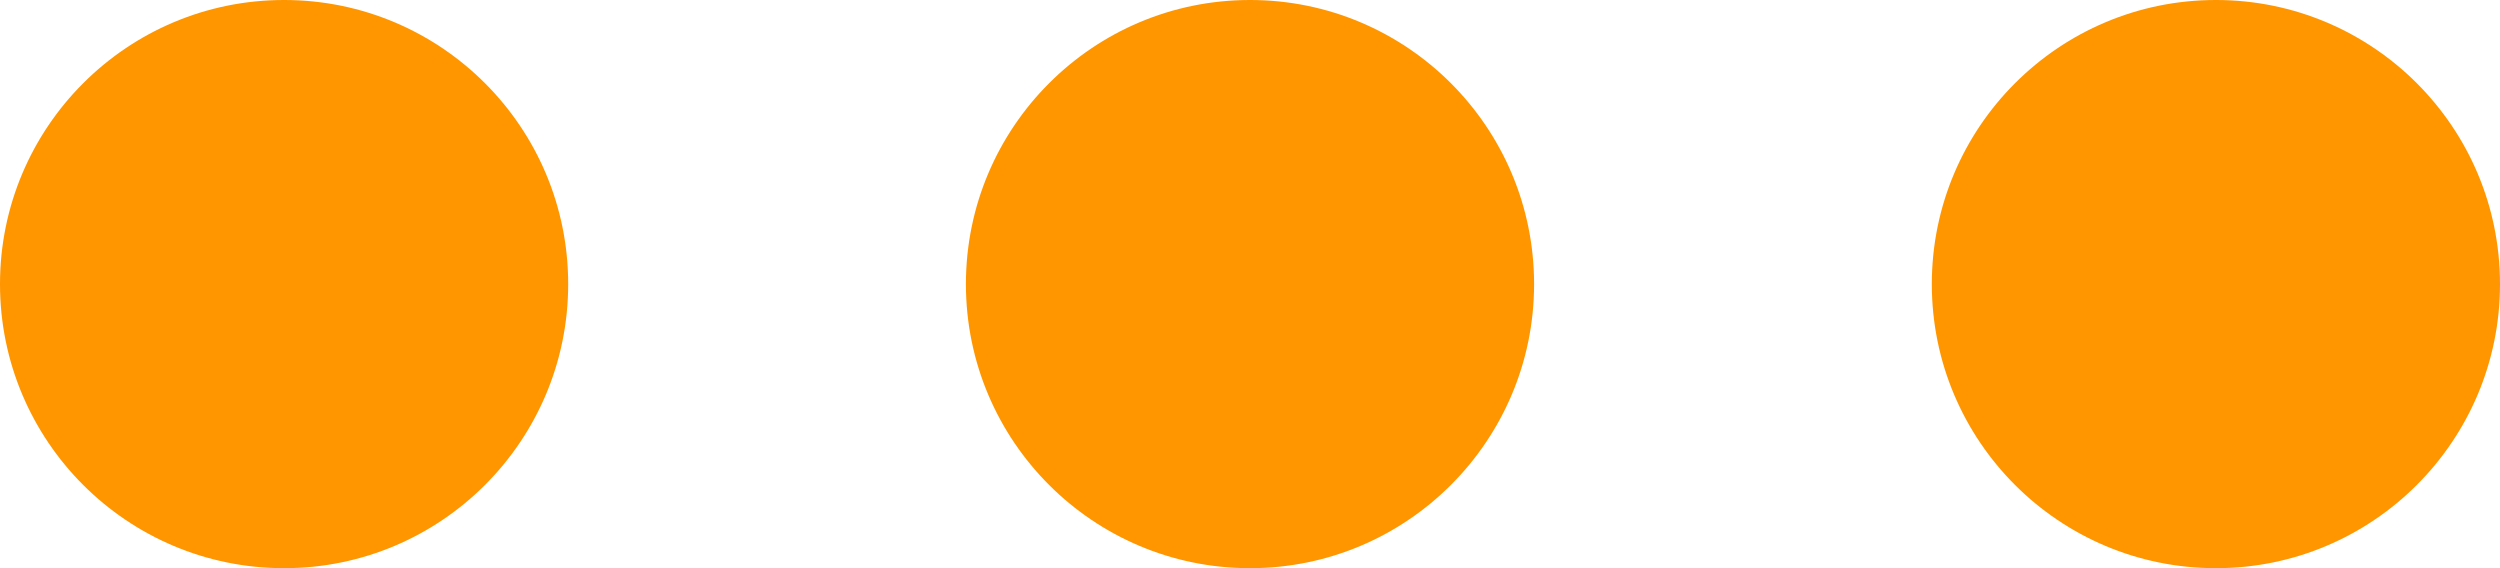 <?xml version="1.0" encoding="UTF-8"?>
<svg width="22px" height="5px" viewBox="0 0 22 5" version="1.1" xmlns="http://www.w3.org/2000/svg" xmlns:xlink="http://www.w3.org/1999/xlink">
    <!-- Generator: Sketch 52.5 (67469) - http://www.bohemiancoding.com/sketch -->
    <title>Group 5</title>
    <desc>Created with Sketch.</desc>
    <g id="Symbols" stroke="none" stroke-width="1" fill="none" fill-rule="evenodd">
        <g id="projected_portfolio_graph" transform="translate(-111, -650)" fill="#FF9600" fill-rule="nonzero">
            <g id="Group-2" transform="translate(63, 615)">
                <g id="Group-6" transform="translate(48, 28)">
                    <g id="Group-5" transform="translate(0, 7)">
                        <circle id="Oval" cx="2.5" cy="2.5" r="2.5"></circle>
                        <circle id="Oval-Copy" cx="11" cy="2.5" r="2.5"></circle>
                        <circle id="Oval-Copy-2" cx="19.5" cy="2.5" r="2.5"></circle>
                    </g>
                </g>
            </g>
        </g>
    </g>
</svg>